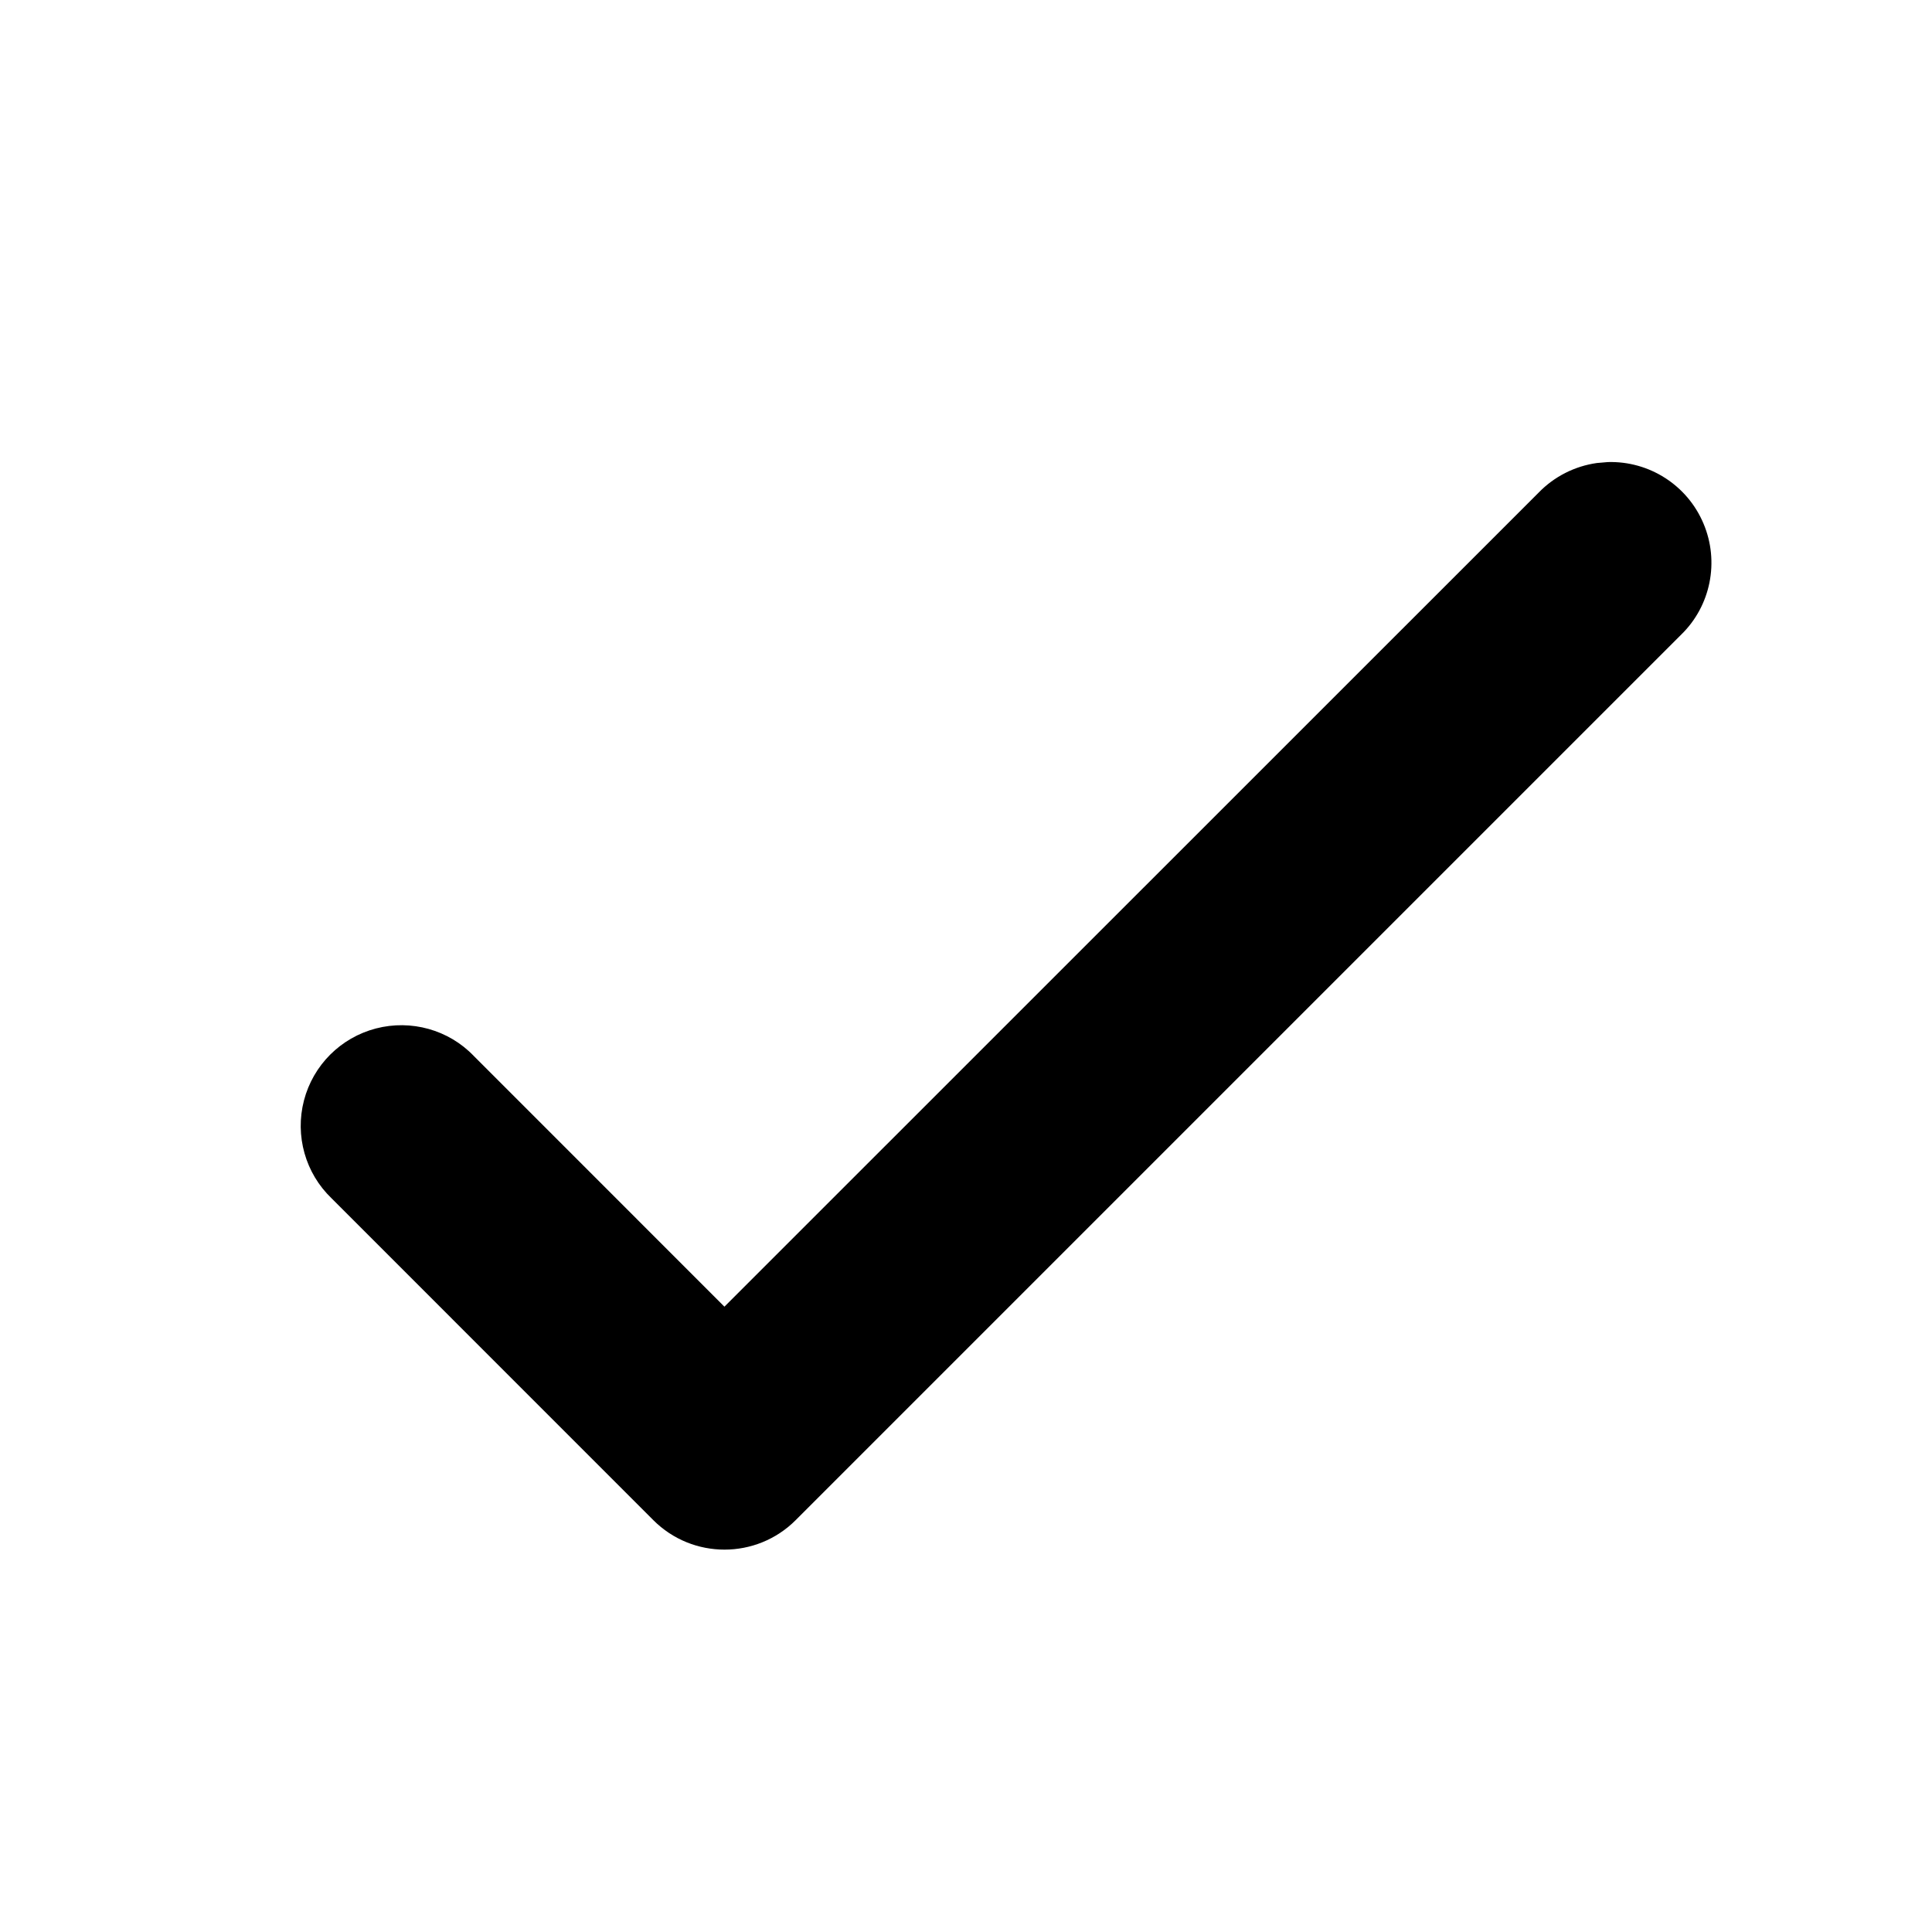 <svg xmlns="http://www.w3.org/2000/svg" width="24" height="24" viewBox="0 0 24 24">
    <defs>
        <filter id="hushxueaua">
            <feColorMatrix in="SourceGraphic" values="0 0 0 0 0.247 0 0 0 0 0.271 0 0 0 0 0.298 0 0 0 1 0"/>
        </filter>
    </defs>
    <g fill="none" fill-rule="evenodd">
        <g>
            <g filter="url(#hushxueaua)" transform="translate(-891 -4067) translate(344 3823)">
                <g>
                    <path fill="#000" fill-rule="nonzero" d="M19.835 5.752c-.273.039-.527.167-.721.367L8.999 16.232l-3.115-3.116c-.31-.323-.776-.454-1.214-.34-.438.114-.78.456-.894.894-.114.438.017.904.344 1.217l3.996 3.997c.488.488 1.28.488 1.768 0l11-11c.367-.357.478-.907.277-1.381-.2-.475-.673-.778-1.188-.763l-.138.012z" transform="translate(547 244)"/>
                </g>
            </g>
        </g>
    </g>
</svg>
